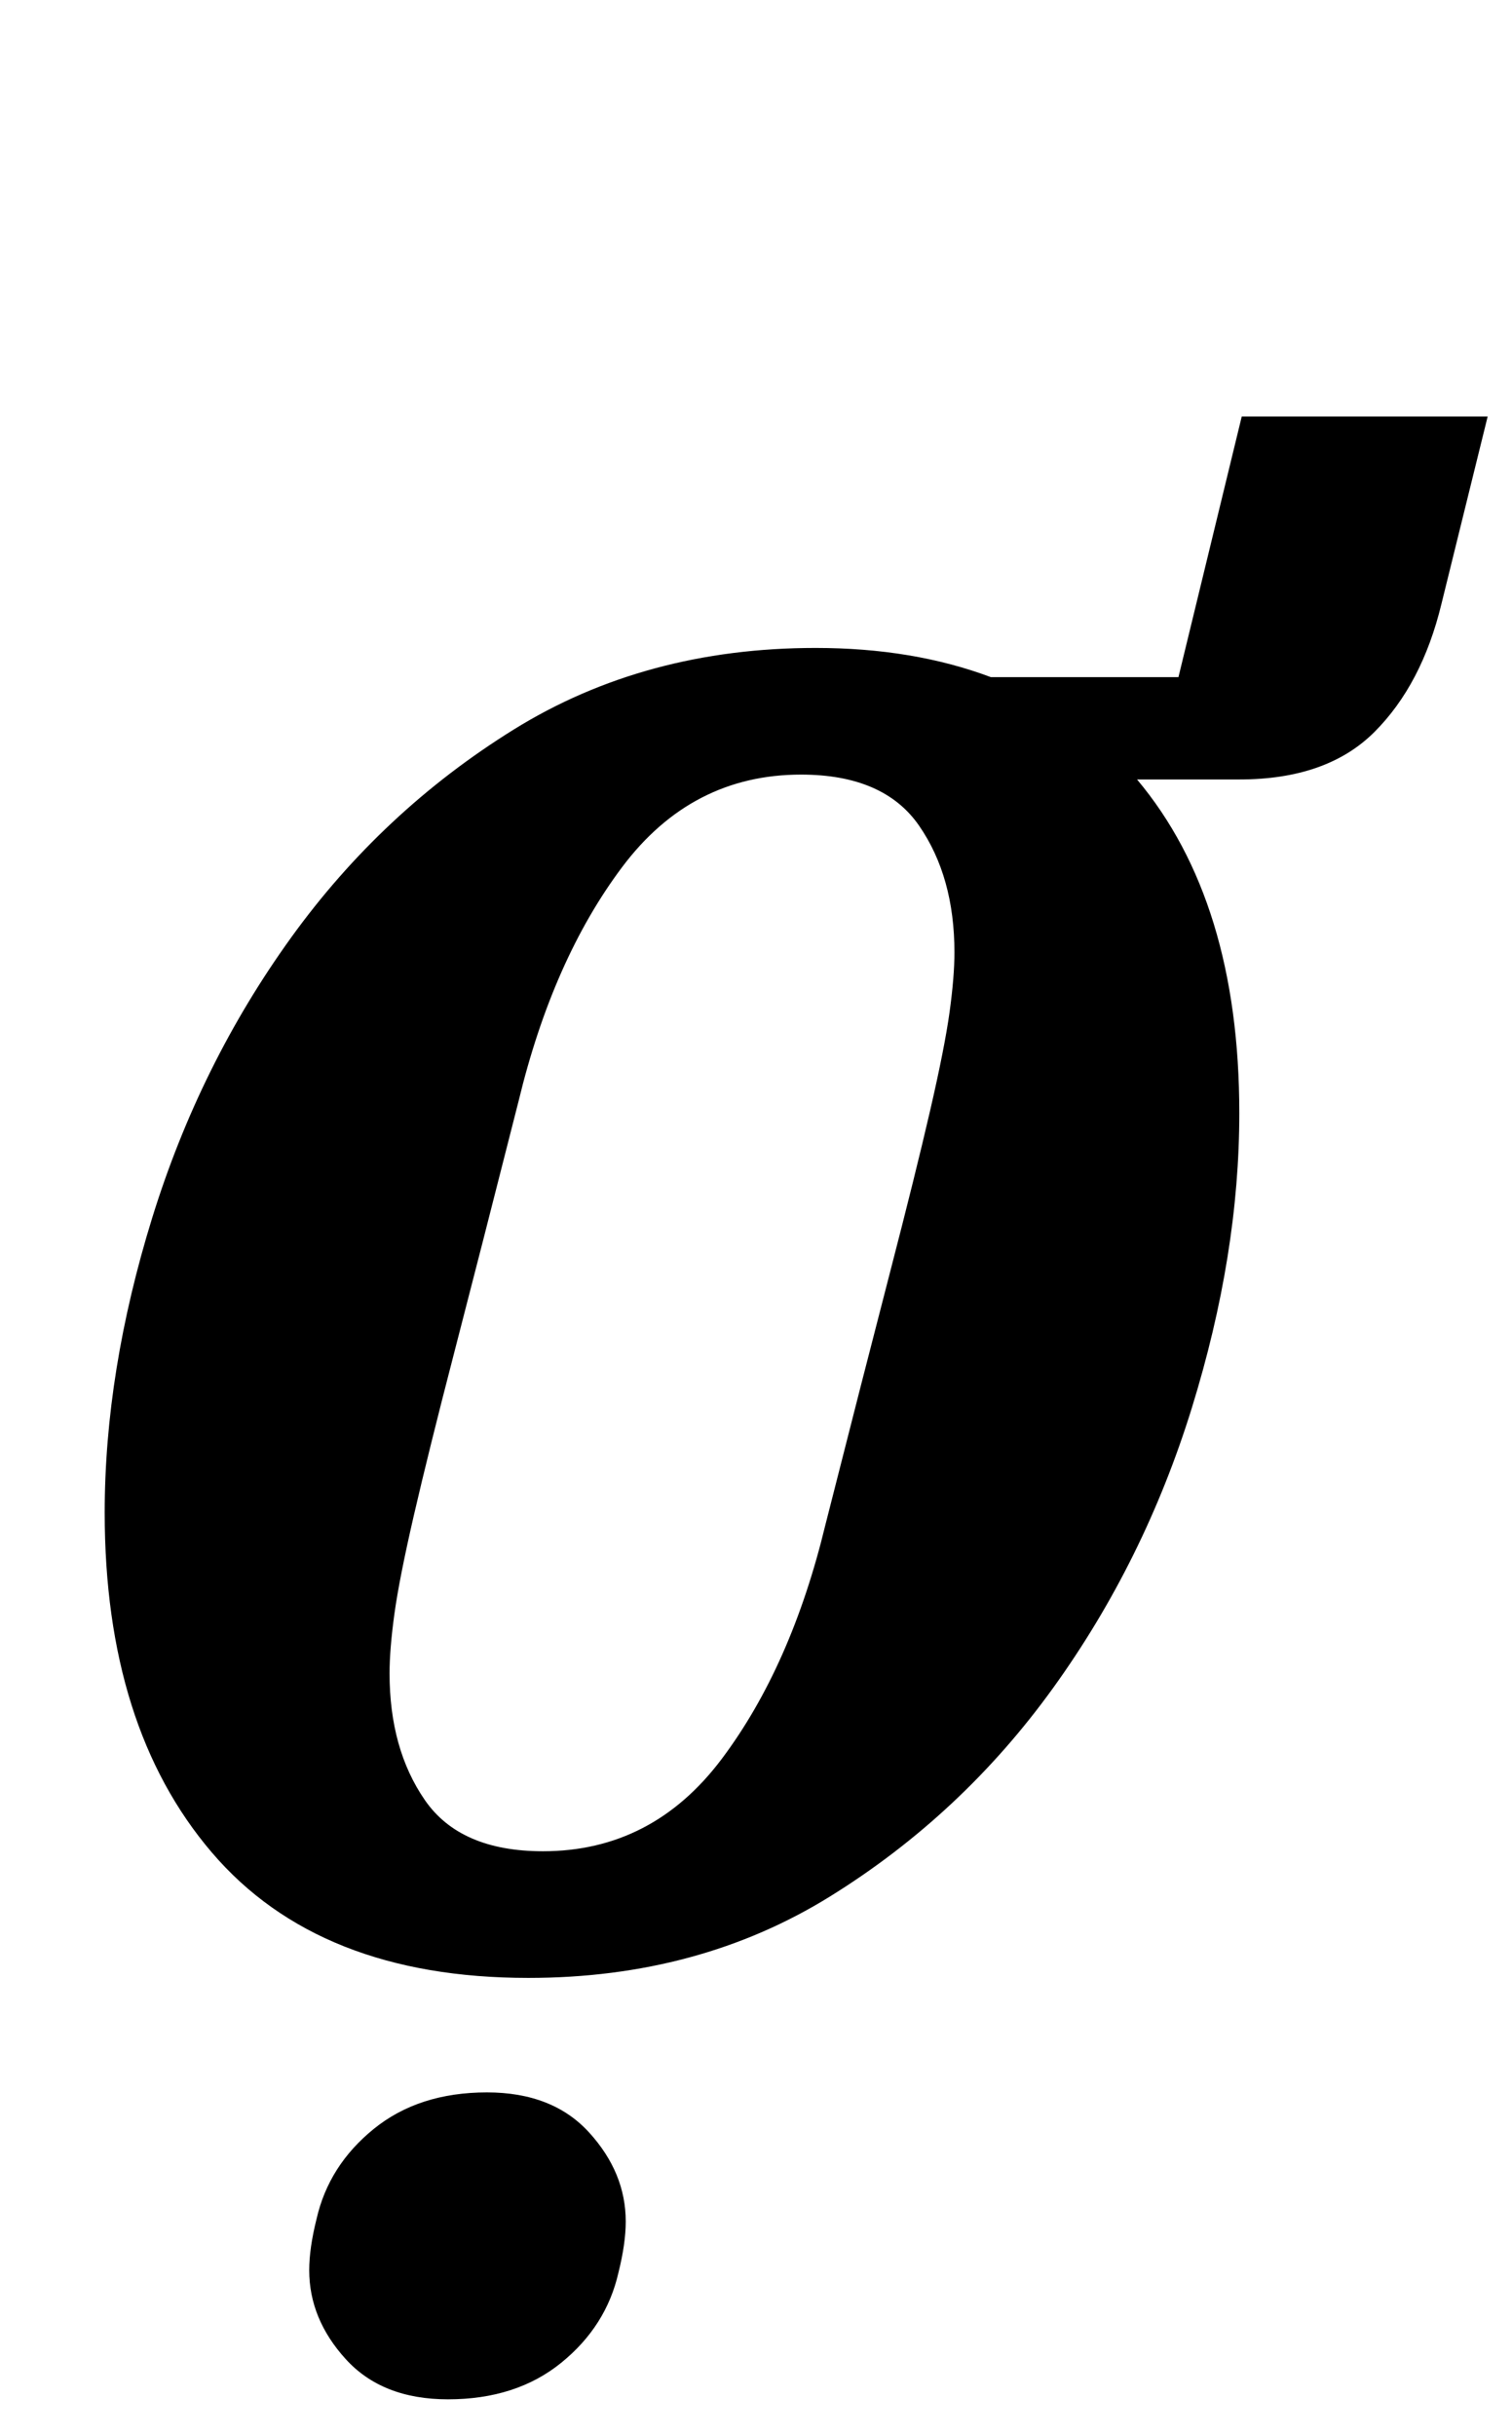 <?xml version="1.0" standalone="no"?>
<!DOCTYPE svg PUBLIC "-//W3C//DTD SVG 1.1//EN" "http://www.w3.org/Graphics/SVG/1.1/DTD/svg11.dtd" >
<svg xmlns="http://www.w3.org/2000/svg" xmlns:xlink="http://www.w3.org/1999/xlink" version="1.1" viewBox="-10 0 621 1000">
  <g transform="matrix(1 0 0 -1 0 800)">
   <path fill="currentColor"
d="M207 -12q-86 0 -130 51.5t-44 139.5q0 58 19.5 121t57 115t91.5 85.5t124 33.5q40 0 72 -12h77l26 107h101l-19 -77q-8 -33 -27.5 -52.5t-55.5 -19.5h-42q42 -50 42 -137q0 -58 -19.5 -121t-57 -115t-91.5 -85.5t-124 -33.5zM213 40q45 0 73.5 38t42.5 96
q16 63 26.5 103.5t16.5 66.5t8 40.5t2 24.5q0 31 -14.5 52t-48.5 21q-45 0 -73.5 -38t-42.5 -96q-16 -63 -26.5 -103.5t-16.5 -66.5t-8 -40.5t-2 -24.5q0 -31 14.5 -52t48.5 -21zM174 -185q-27 0 -42 16.5t-15 36.5q0 9 3 21q5 22 23.5 37t46.5 15q27 0 42 -16.5t15 -36.5
q0 -9 -3 -21q-5 -22 -23.5 -37t-46.5 -15z" />
  </g>

</svg>

